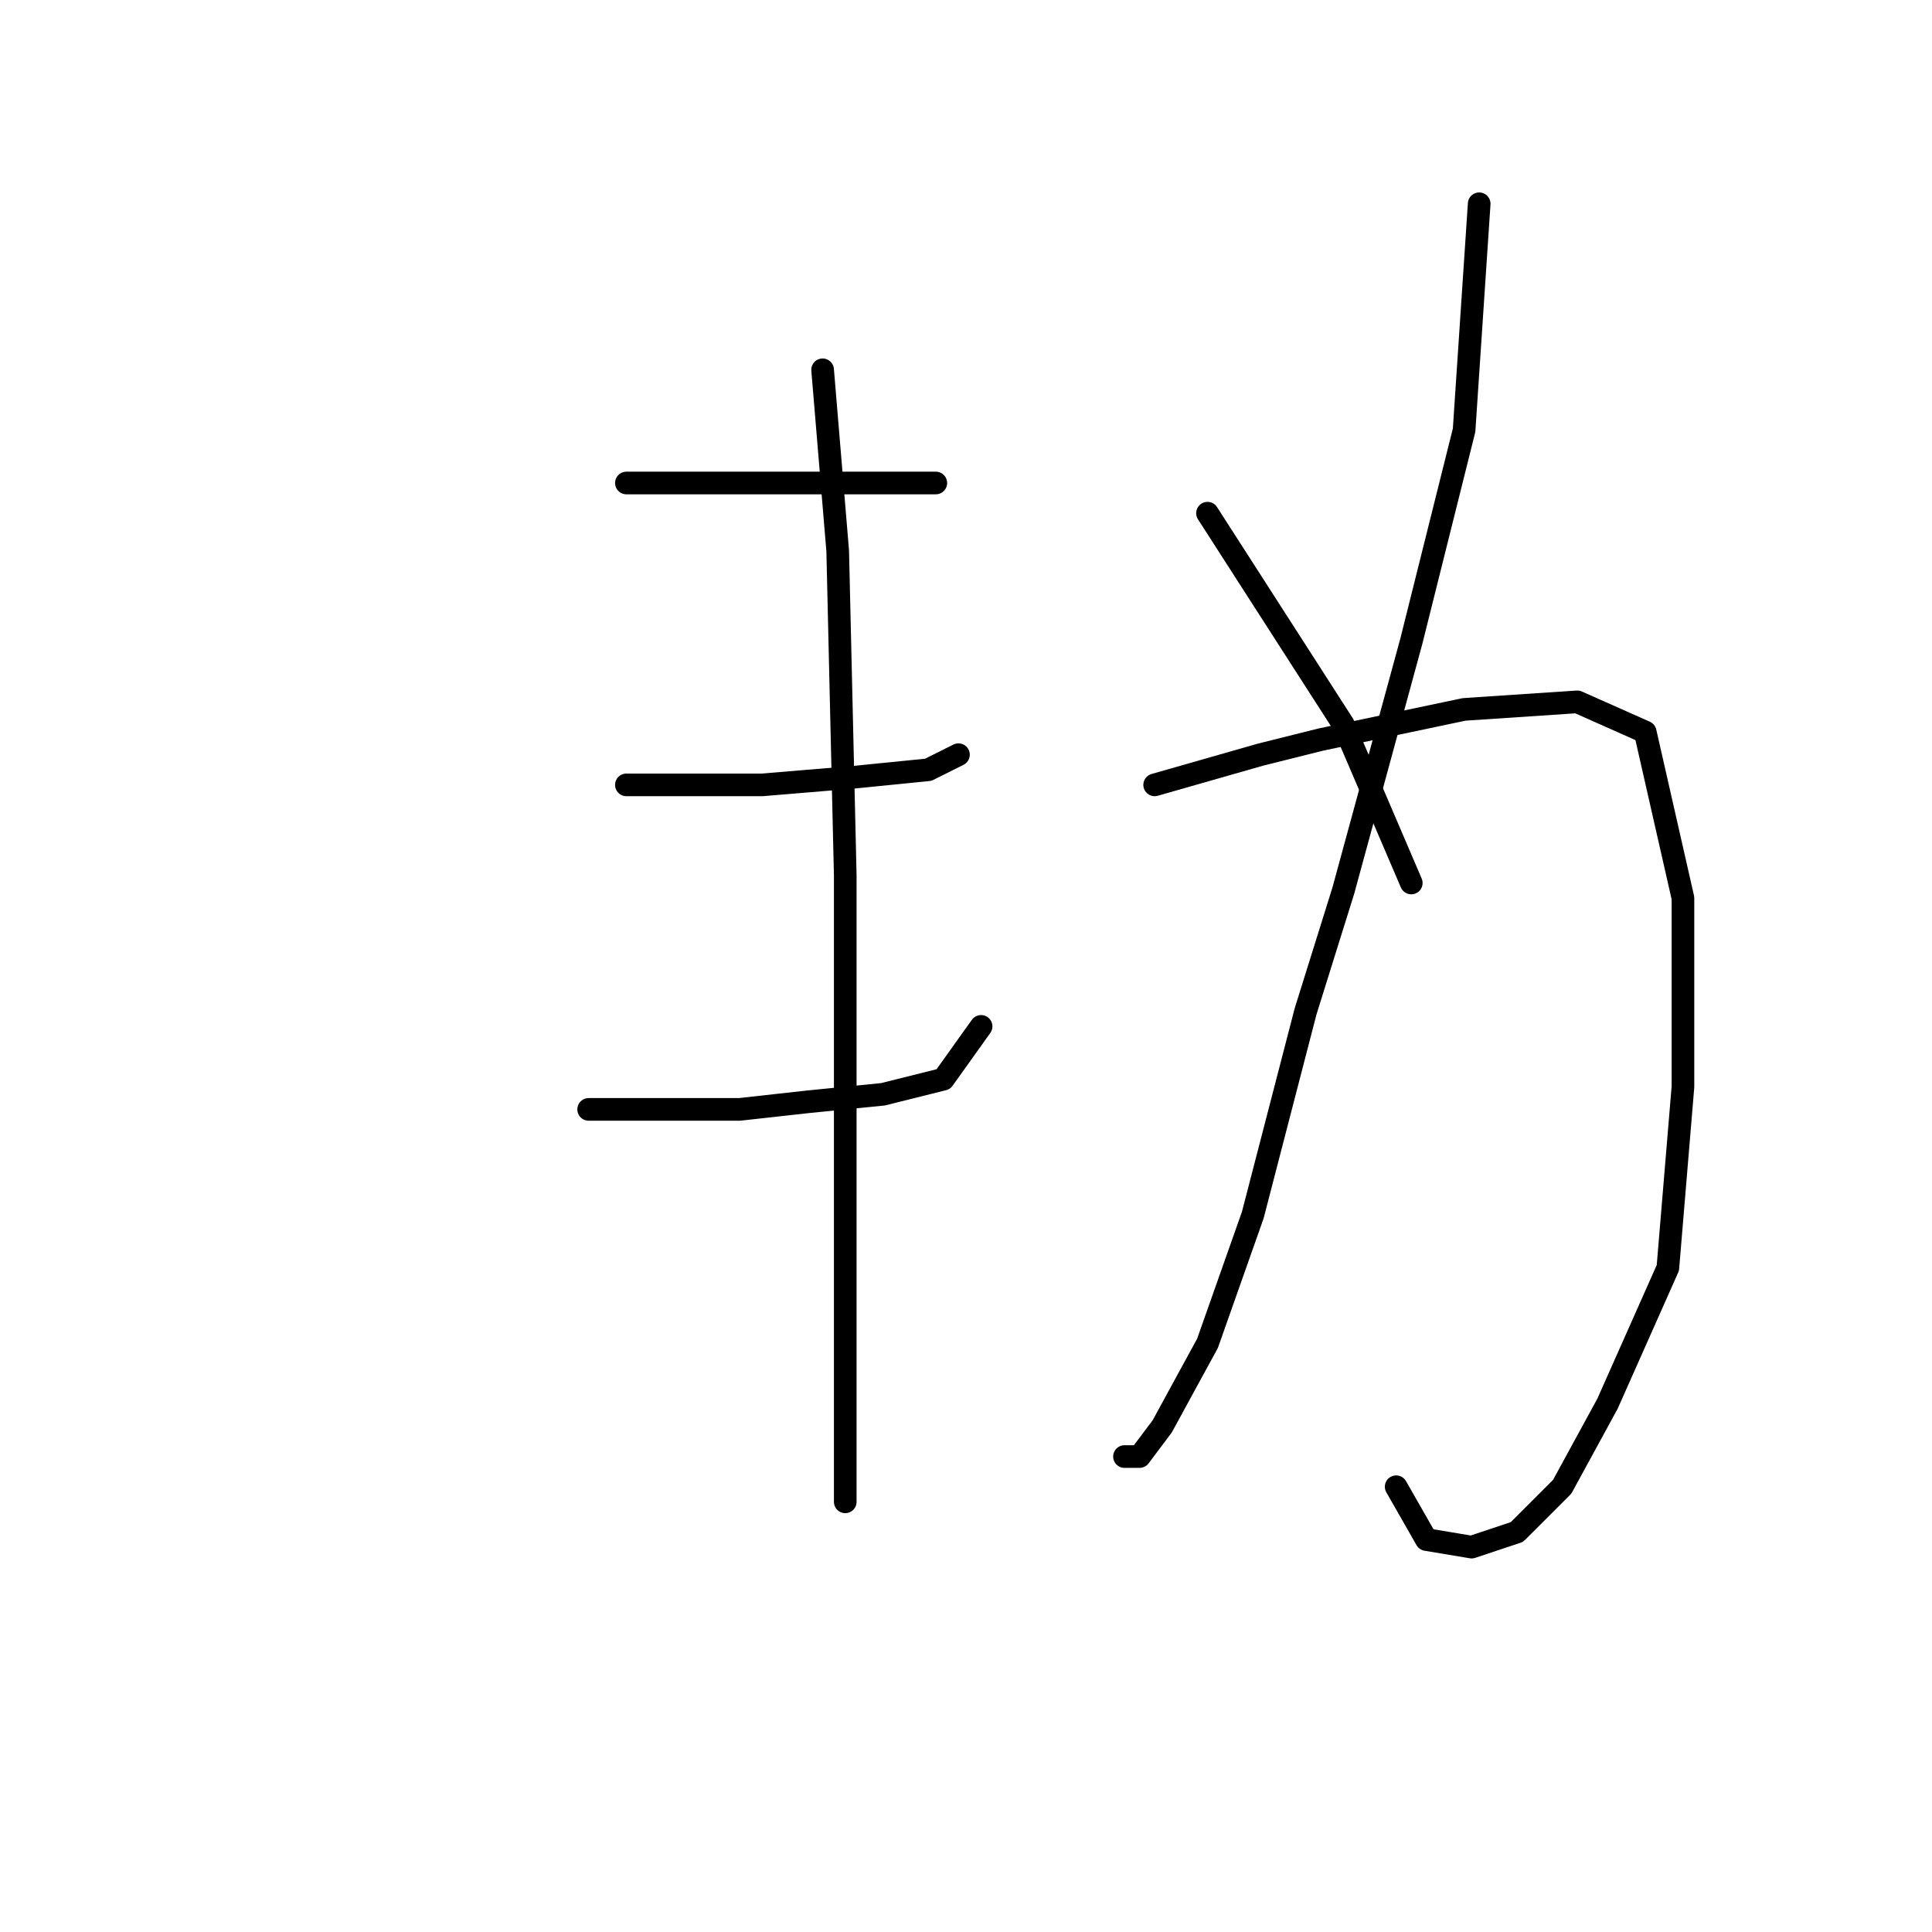 <?xml version="1.0" standalone="no"?>
    <svg width="256" height="256" xmlns="http://www.w3.org/2000/svg" version="1.1">
    <polyline stroke="black" stroke-width="3" stroke-linecap="round" fill="transparent" stroke-linejoin="round" points="83 64 86 64 89 64 92 64 100 64 110 64 120 64 124 64 124 64 " />
        <polyline stroke="black" stroke-width="3" stroke-linecap="round" fill="transparent" stroke-linejoin="round" points="83 104 92 104 101 104 113 103 123 102 127 100 127 100 " />
        <polyline stroke="black" stroke-width="3" stroke-linecap="round" fill="transparent" stroke-linejoin="round" points="78 147 88 147 98 147 107 146 117 145 125 143 130 136 130 136 " />
        <polyline stroke="black" stroke-width="3" stroke-linecap="round" fill="transparent" stroke-linejoin="round" points="109 49 110 61 111 73 112 116 112 132 112 156 112 169 112 186 112 196 112 199 112 199 " />
        <polyline stroke="black" stroke-width="3" stroke-linecap="round" fill="transparent" stroke-linejoin="round" points="196 27 195 42 194 57 187 85 178 118 173 134 166 161 160 178 154 189 151 193 149 193 149 193 " />
        <polyline stroke="black" stroke-width="3" stroke-linecap="round" fill="transparent" stroke-linejoin="round" points="153 104 160 102 167 100 175 98 194 94 209 93 218 97 223 119 223 144 221 168 213 186 207 197 201 203 195 205 189 204 185 197 185 197 " />
        <polyline stroke="black" stroke-width="3" stroke-linecap="round" fill="transparent" stroke-linejoin="round" points="160 68 169 82 178 96 187 117 187 117 " />
        </svg>